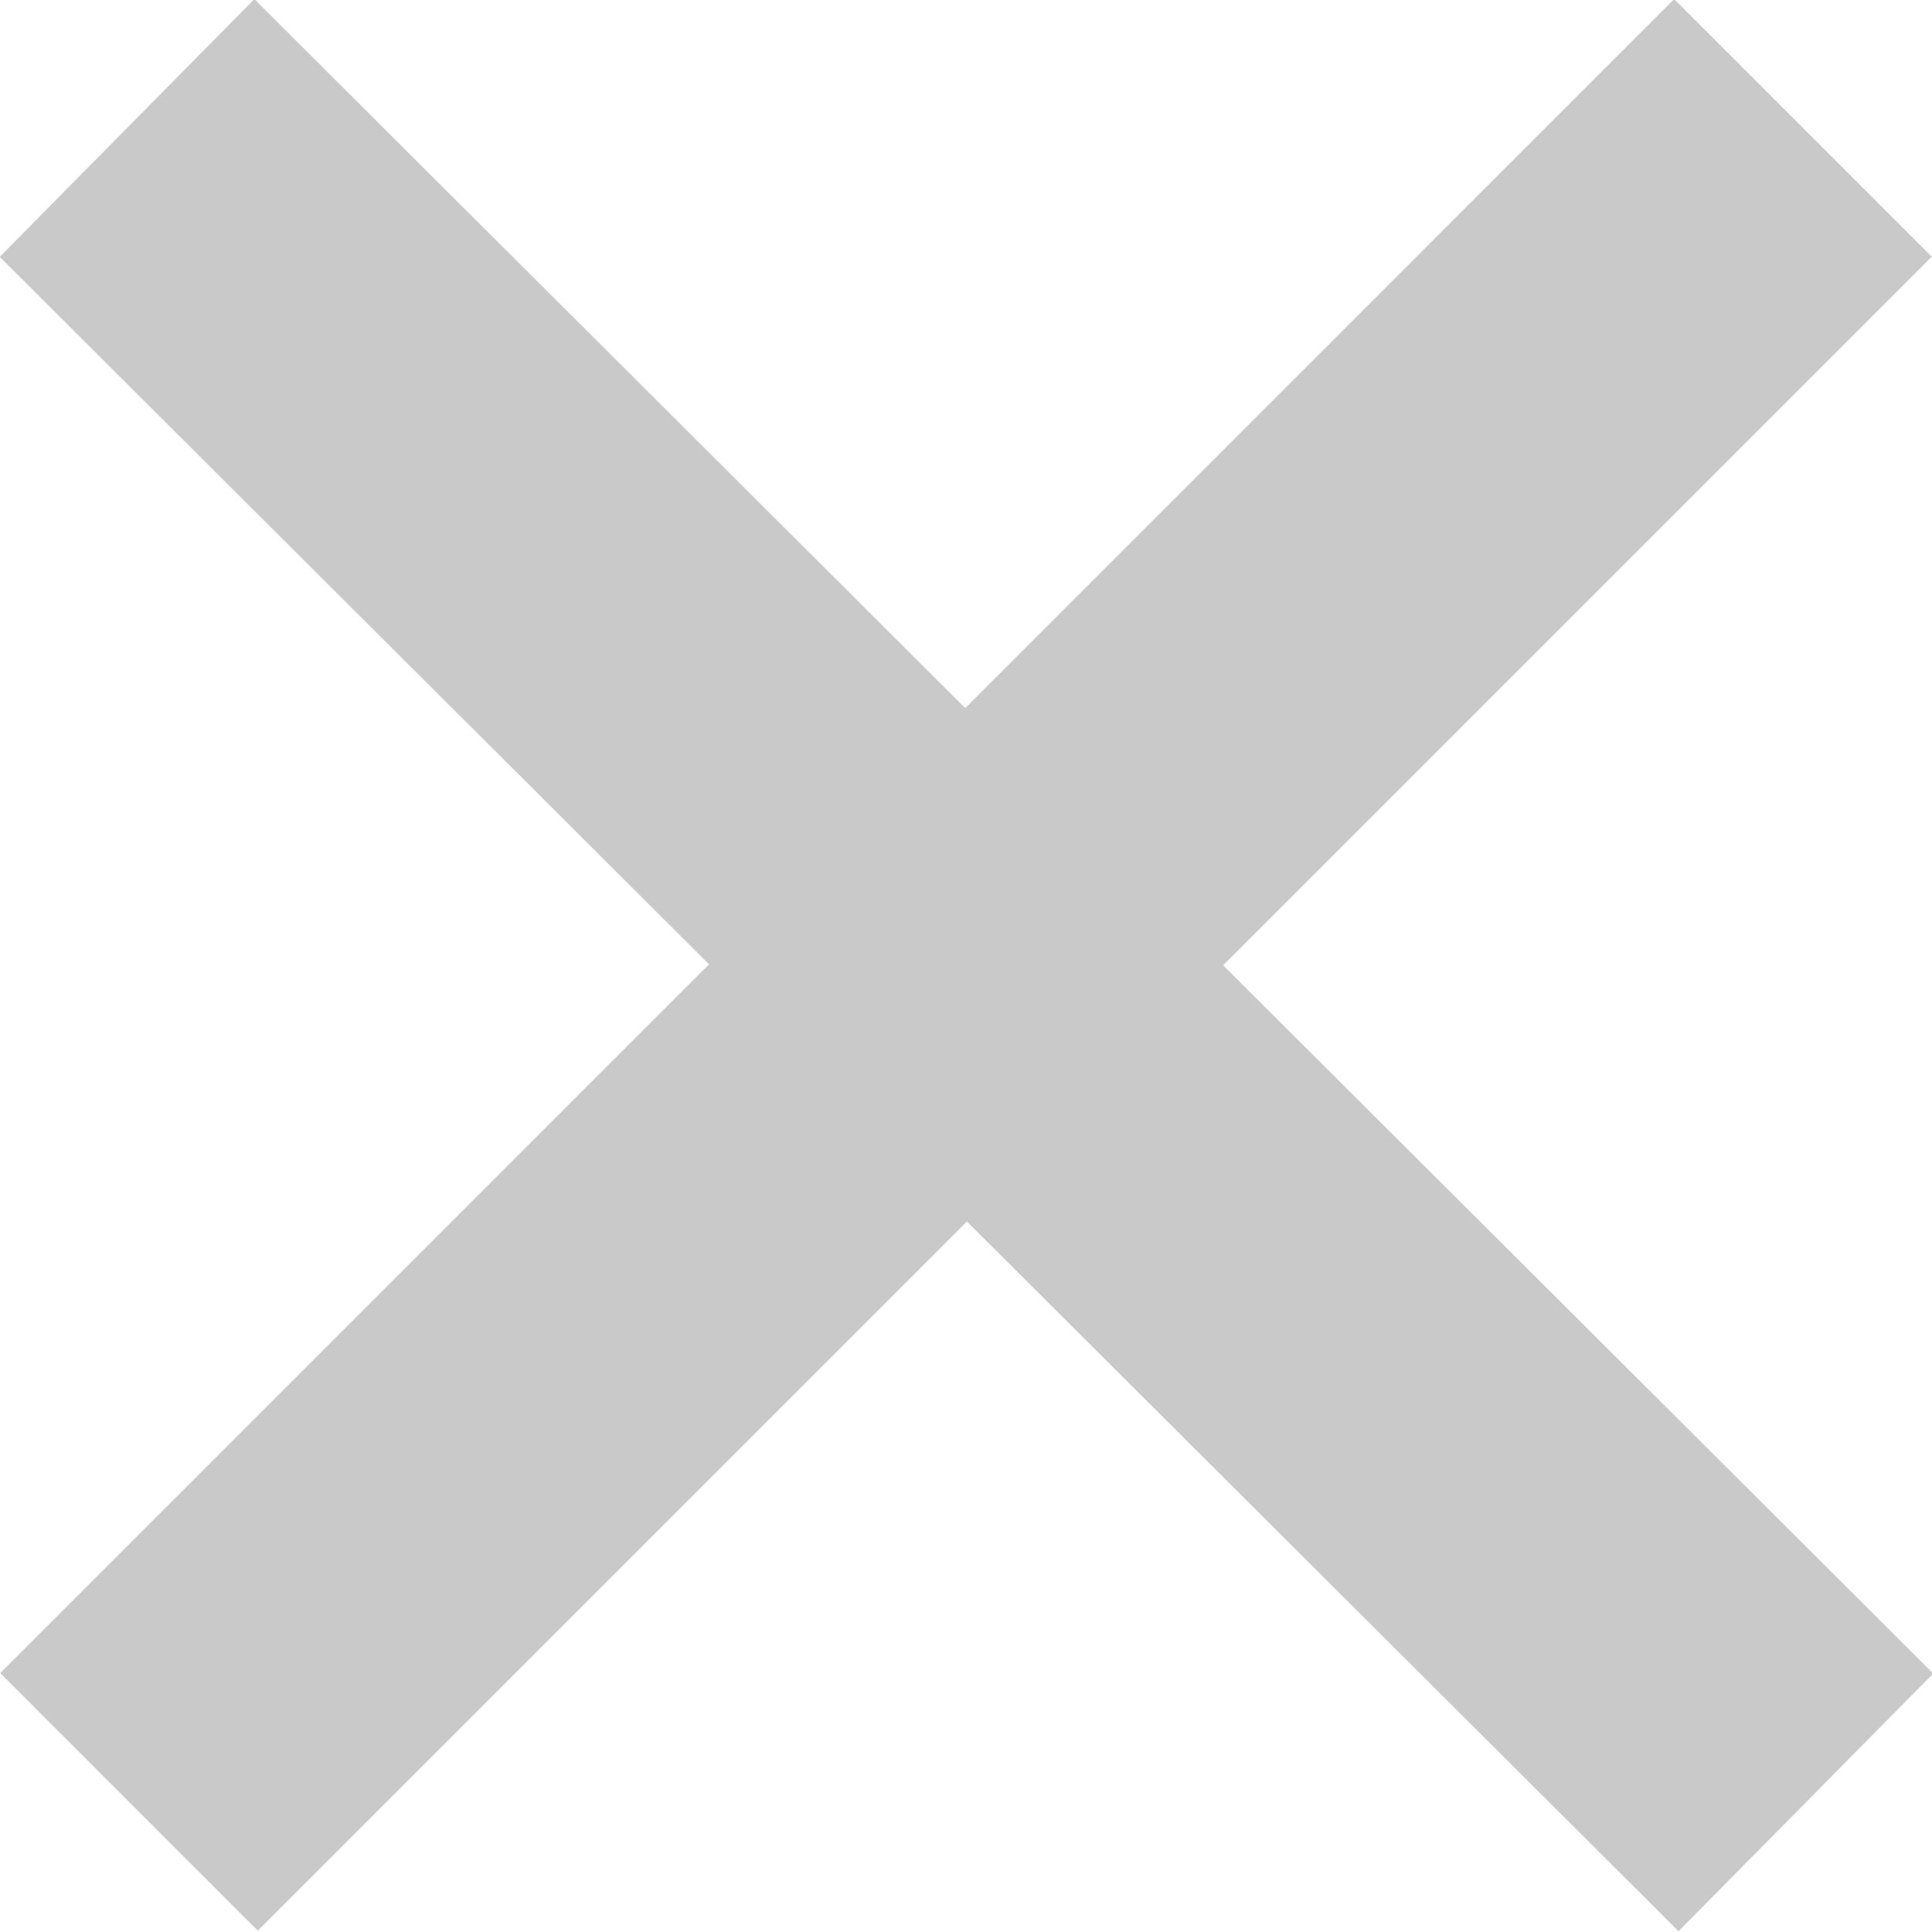 <svg 
 xmlns="http://www.w3.org/2000/svg"
 xmlns:xlink="http://www.w3.org/1999/xlink"
 width="20px" height="20px">
<path fill-rule="evenodd"  fill="rgb(201, 201, 201)"
 d="M2.633,-0.009 L20.013,17.324 L17.376,19.992 L-0.003,2.659 L2.633,-0.009 Z"/>
<path fill-rule="evenodd"  fill="rgb(201, 201, 201)"
 d="M0.003,17.320 L17.331,-0.009 L19.997,2.657 L2.668,19.986 L0.003,17.320 Z"/>
</svg>